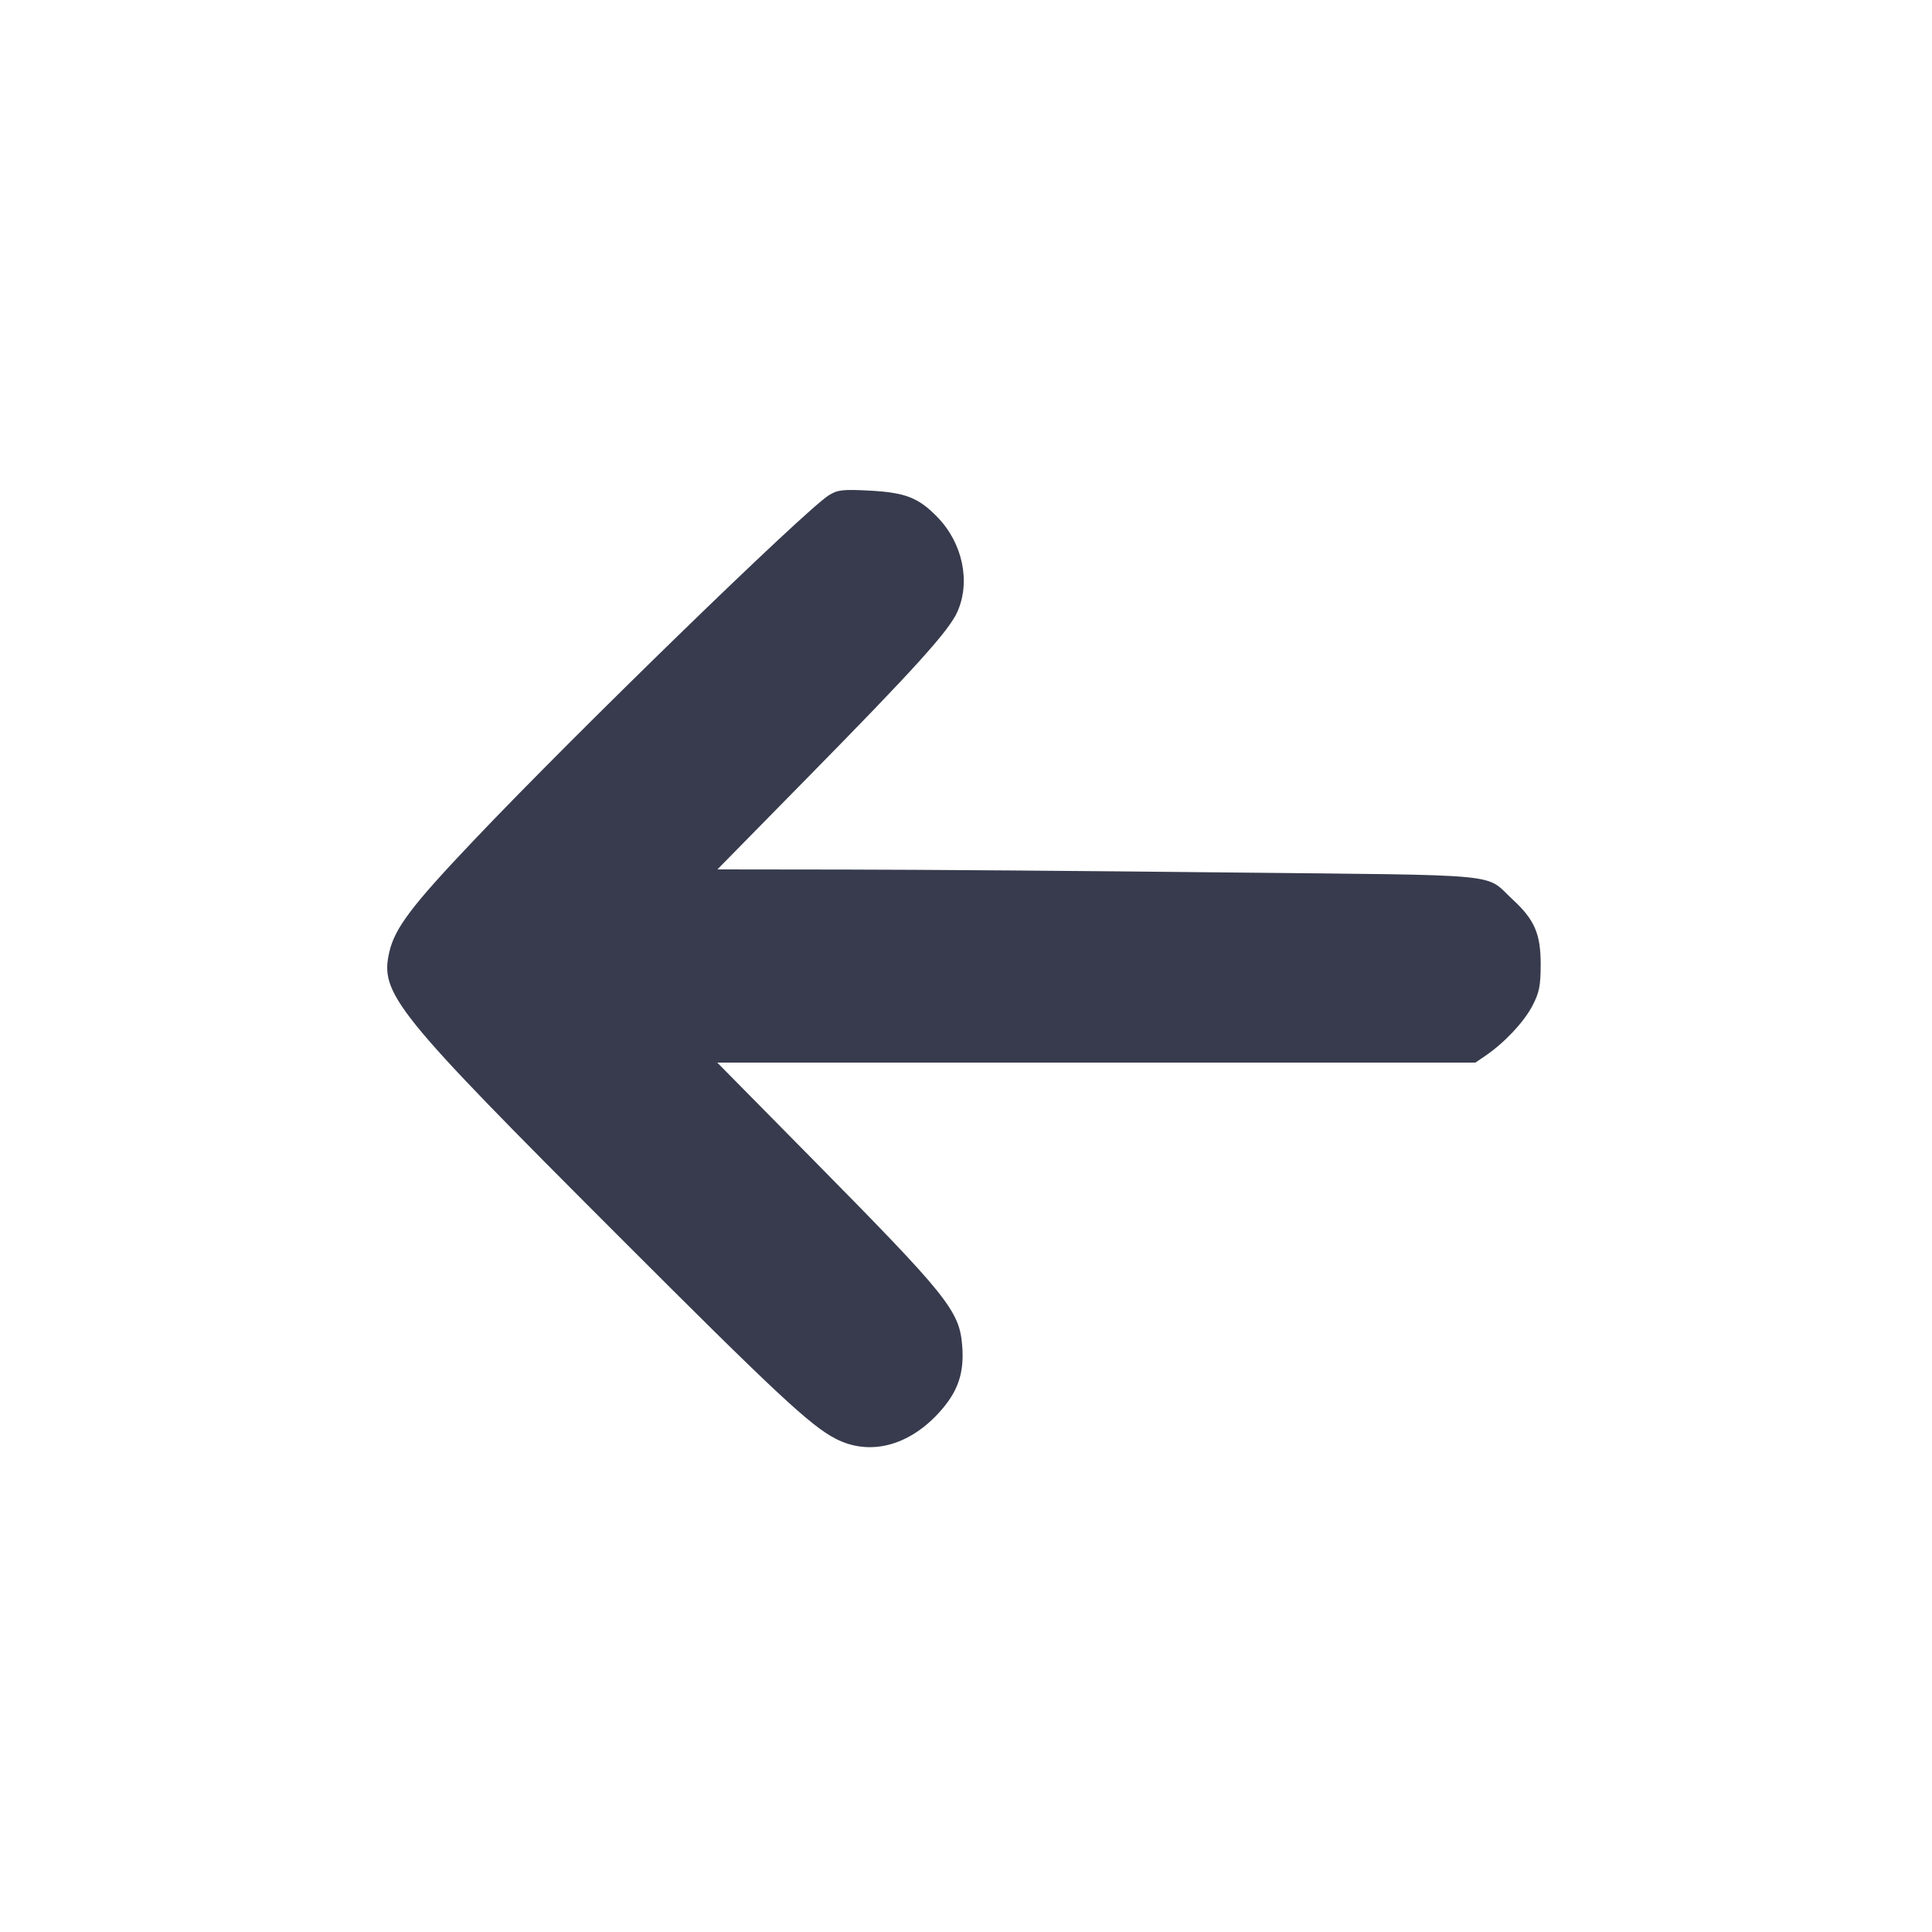 <svg width="24" height="24" viewBox="0 0 24 24" fill="none" xmlns="http://www.w3.org/2000/svg"><path d="M10.295 6.153 C 9.991 6.346,7.139 9.118,5.883 10.442 C 5.116 11.249,4.904 11.530,4.836 11.827 C 4.717 12.343,4.902 12.573,7.665 15.336 C 9.631 17.304,10.065 17.709,10.380 17.872 C 10.795 18.087,11.276 17.968,11.656 17.558 C 11.900 17.294,11.982 17.059,11.952 16.707 C 11.916 16.280,11.765 16.093,10.091 14.397 L 8.910 13.200 13.619 13.200 L 18.328 13.200 18.454 13.114 C 18.688 12.954,18.926 12.701,19.033 12.500 C 19.122 12.332,19.138 12.249,19.139 11.980 C 19.139 11.600,19.063 11.425,18.790 11.173 C 18.432 10.843,18.771 10.875,15.251 10.838 C 13.518 10.819,11.383 10.803,10.506 10.802 L 8.912 10.800 10.022 9.670 C 11.368 8.301,11.787 7.837,11.893 7.600 C 12.059 7.227,11.959 6.749,11.648 6.427 C 11.414 6.184,11.250 6.119,10.808 6.095 C 10.468 6.077,10.405 6.084,10.295 6.153 " fill="#373B4D" stroke="none" fill-rule="evenodd"></path></svg>